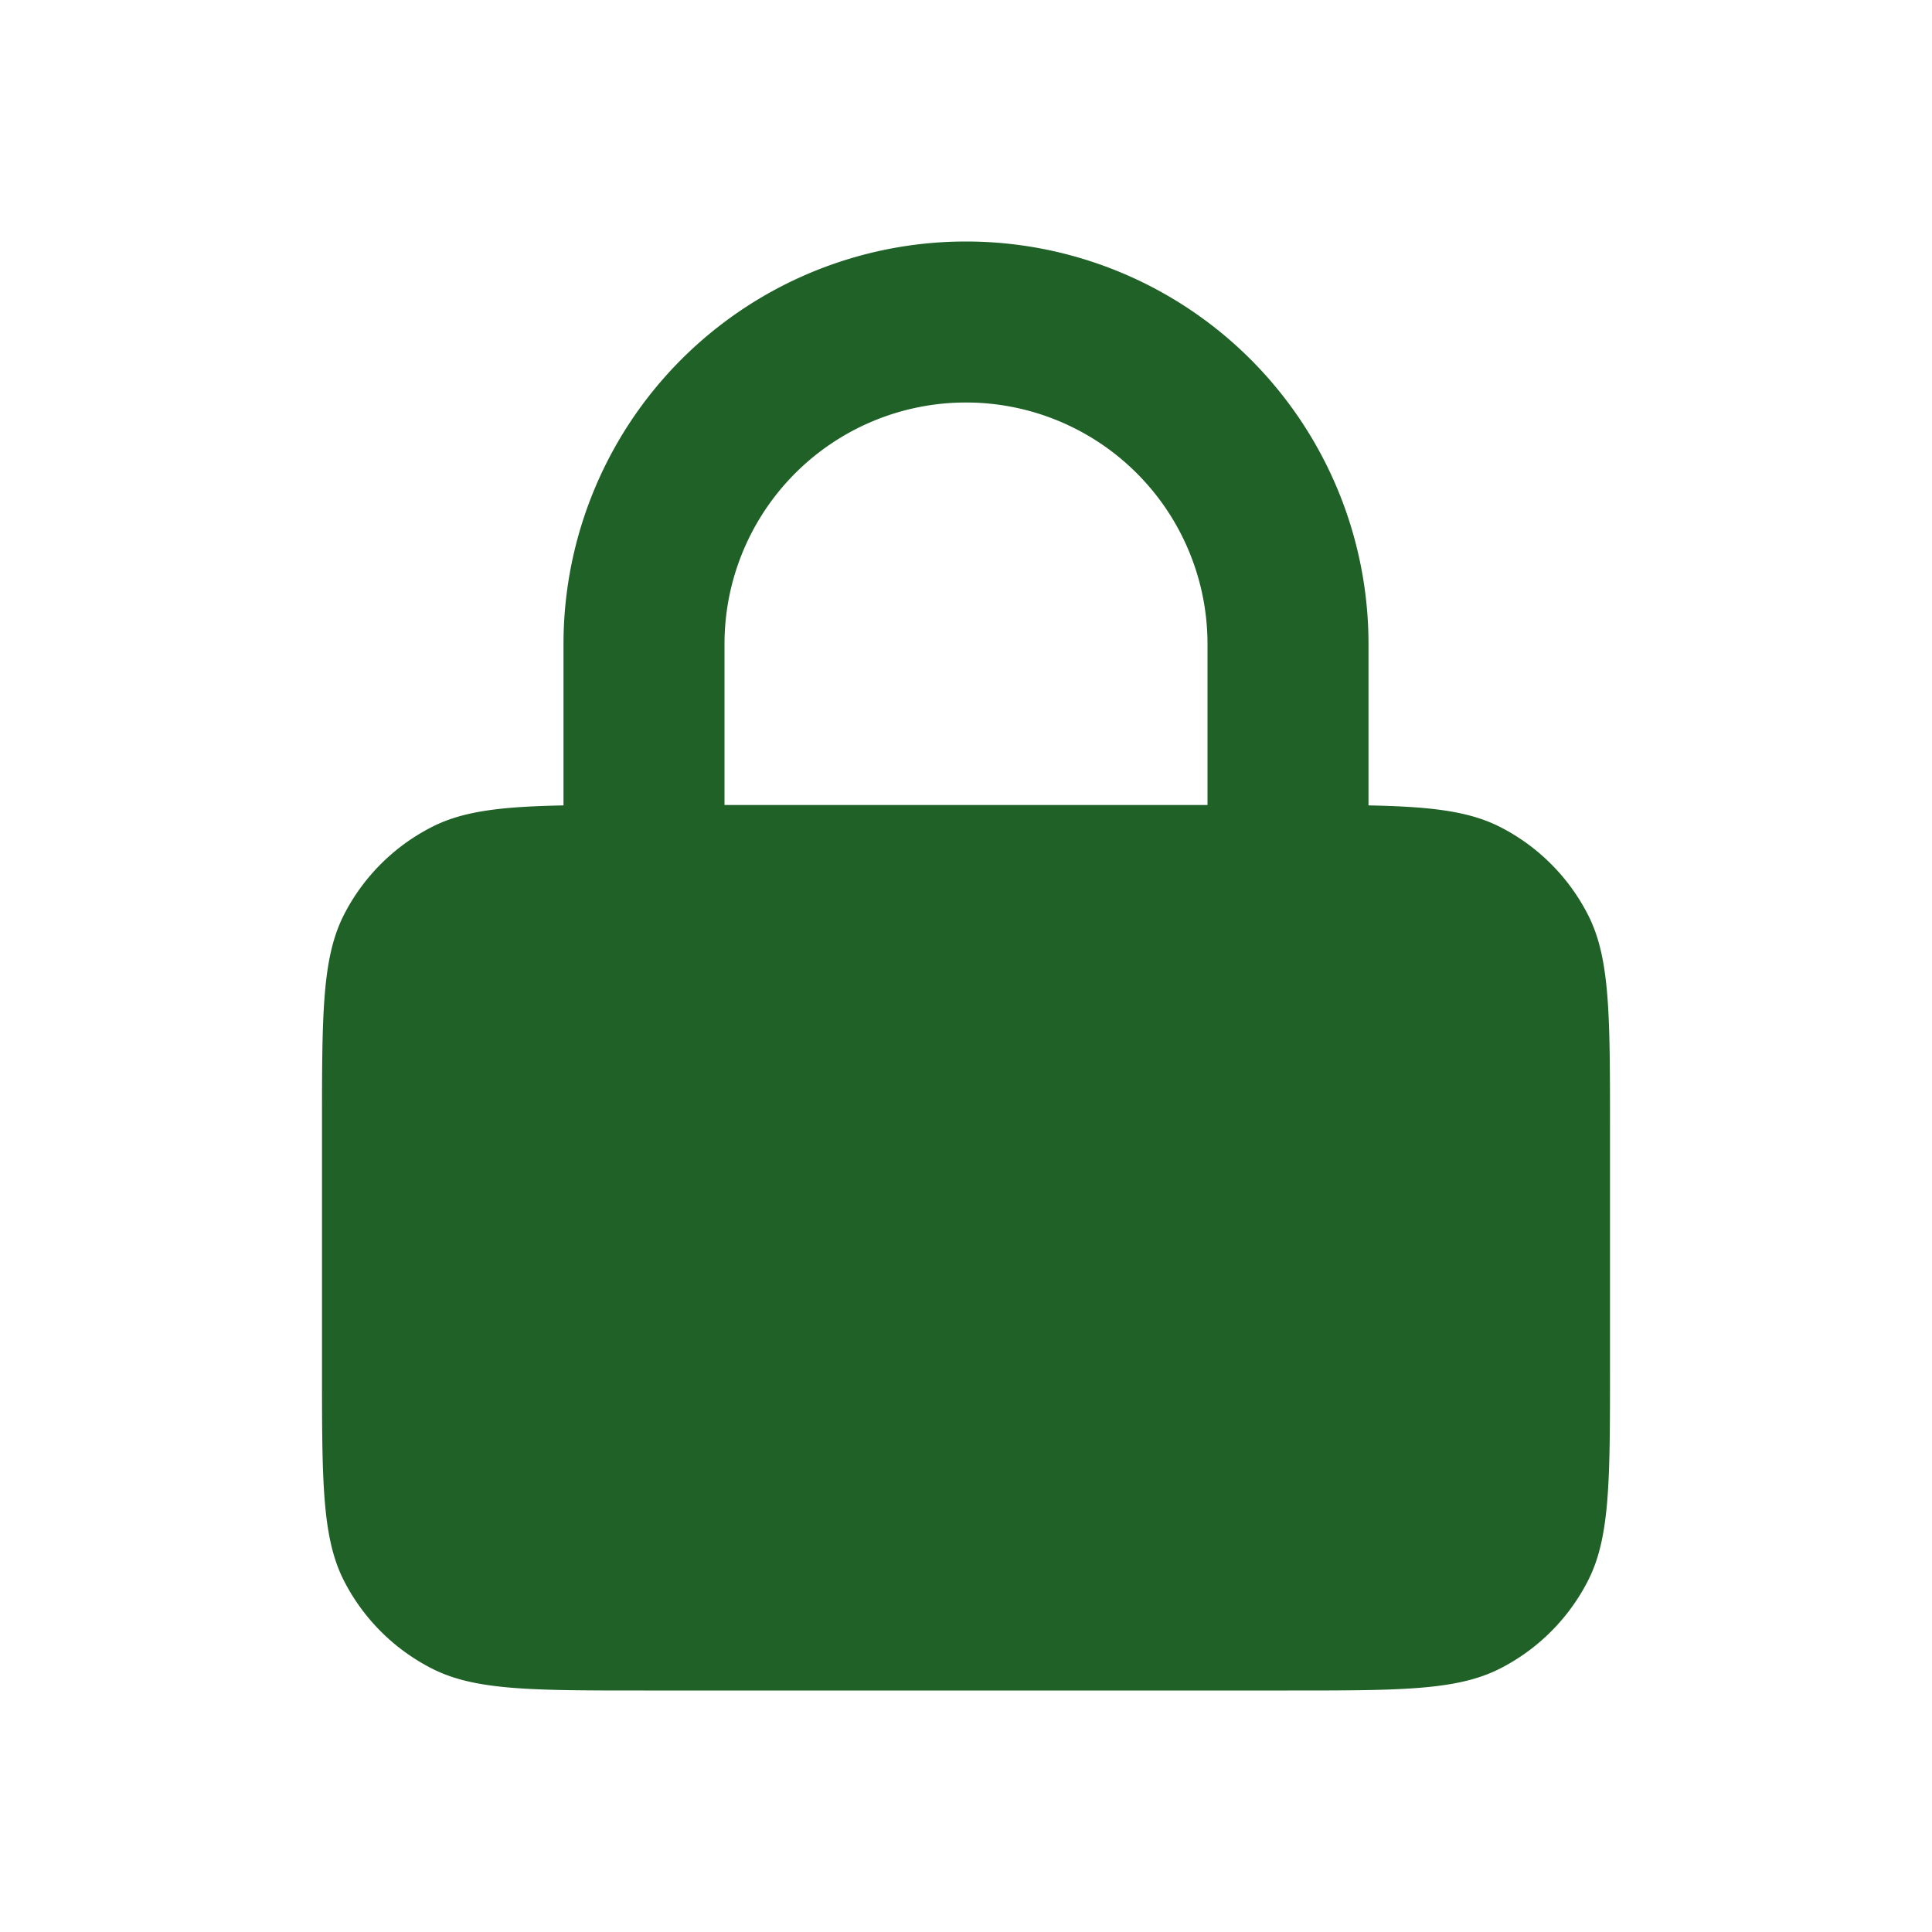 <!DOCTYPE svg PUBLIC "-//W3C//DTD SVG 1.1//EN" "http://www.w3.org/Graphics/SVG/1.1/DTD/svg11.dtd">
<!-- Uploaded to: SVG Repo, www.svgrepo.com, Transformed by: SVG Repo Mixer Tools -->
<svg width="800px" height="800px" viewBox="0 0 24 24" fill="none" xmlns="http://www.w3.org/2000/svg">
<g id="SVGRepo_bgCarrier" stroke-width="0"/>
<g id="SVGRepo_tracerCarrier" stroke-linecap="round" stroke-linejoin="round"/>
<g id="SVGRepo_iconCarrier">
<path fill-rule="evenodd" clip-rule="evenodd" d="M12 3a5 5 0 0 1 5 5v2.005c.77.015 1.246.07 1.635.268a2.5 2.5 0 0 1 1.092 1.092C20 11.9 20 12.6 20 14v3c0 1.4 0 2.1-.273 2.635a2.5 2.5 0 0 1-1.092 1.092C18.1 21 17.4 21 16 21H8c-1.4 0-2.1 0-2.635-.273a2.5 2.5 0 0 1-1.093-1.092C4 19.1 4 18.4 4 17v-3c0-1.4 0-2.1.272-2.635a2.5 2.5 0 0 1 1.093-1.092c.389-.199.865-.253 1.635-.268V8a5 5 0 0 1 5-5zm3 5v2H9V8a3 3 0 1 1 6 0z" fill="#1f6126"/>
</g>
</svg>